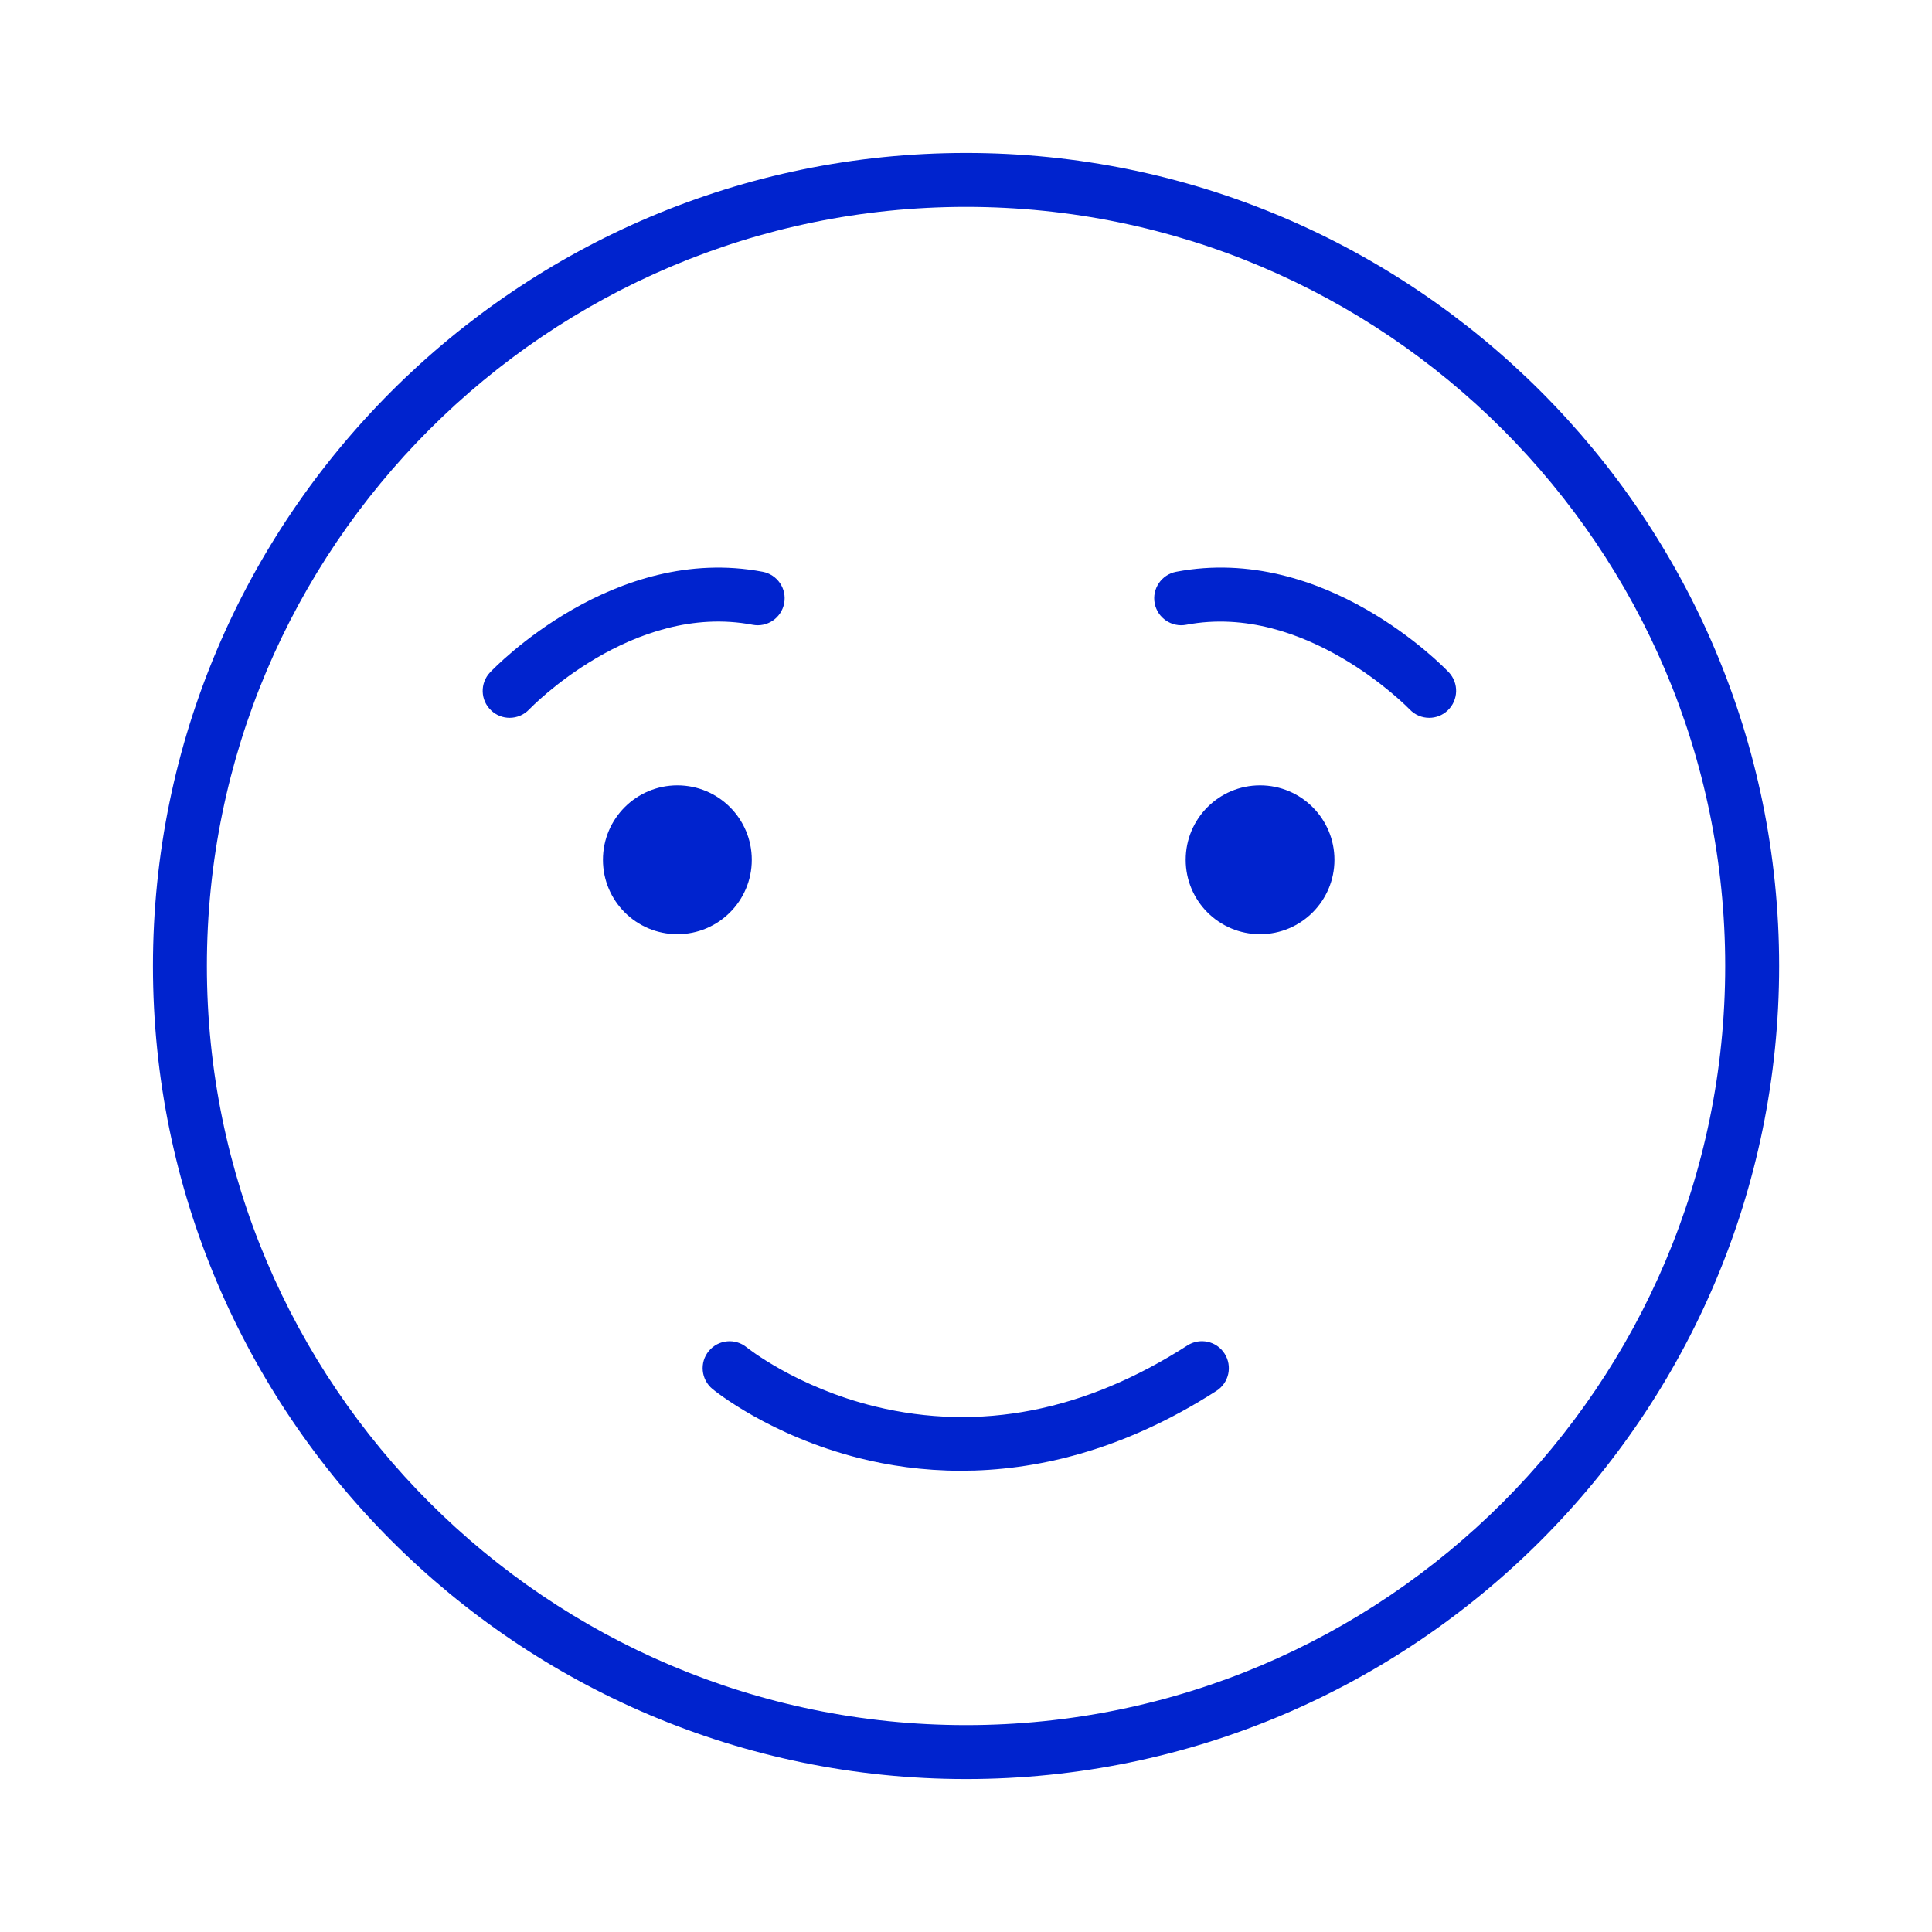 <svg width="24" height="24" viewBox="0 0 24 24" fill="none" xmlns="http://www.w3.org/2000/svg">
<path d="M12.001 22.1C6.431 22.1 1.9 17.569 1.9 12C1.9 6.431 6.431 1.9 12.001 1.9C17.57 1.9 22.101 6.431 22.101 12C22.101 17.569 17.57 22.1 12.001 22.1ZM12.001 2.57C6.8 2.57 2.57 6.8 2.57 12C2.57 17.2 6.8 21.43 12.001 21.43C17.201 21.43 21.431 17.2 21.431 12C21.431 6.8 17.201 2.57 12.001 2.57Z" fill="#0023CE"/>
<path d="M6.331 8.917C6.248 8.917 6.166 8.887 6.101 8.825C5.966 8.698 5.961 8.486 6.088 8.352C6.15 8.287 7.628 6.752 9.475 7.103C9.657 7.138 9.776 7.313 9.741 7.495C9.706 7.677 9.531 7.796 9.349 7.761C7.858 7.477 6.587 8.799 6.574 8.812C6.508 8.882 6.419 8.917 6.331 8.917Z" fill="#0023CE"/>
<path d="M17.754 8.917C17.665 8.917 17.577 8.882 17.511 8.812C17.494 8.795 16.216 7.479 14.736 7.761C14.554 7.796 14.379 7.676 14.344 7.495C14.309 7.313 14.429 7.138 14.61 7.103C16.456 6.751 17.935 8.286 17.997 8.351C18.124 8.486 18.118 8.697 17.984 8.825C17.919 8.887 17.837 8.917 17.754 8.917Z" fill="#0023CE"/>
<path d="M11.938 18.27C11.46 18.27 11.035 18.204 10.68 18.115C9.565 17.835 8.879 17.278 8.851 17.255C8.708 17.137 8.687 16.926 8.805 16.783C8.922 16.641 9.133 16.62 9.275 16.737C9.282 16.742 9.893 17.233 10.871 17.472C12.169 17.788 13.474 17.534 14.75 16.714C14.905 16.614 15.113 16.659 15.212 16.815C15.312 16.971 15.267 17.178 15.111 17.278C13.933 18.035 12.84 18.27 11.938 18.27Z" fill="#0023CE"/>
<path d="M8.415 9.756C7.904 9.756 7.49 10.17 7.49 10.681C7.49 11.191 7.904 11.605 8.415 11.605C8.925 11.605 9.339 11.191 9.339 10.681C9.339 10.17 8.925 9.756 8.415 9.756Z" fill="#0023CE"/>
<path d="M15.653 9.756C15.142 9.756 14.729 10.17 14.729 10.681C14.729 11.191 15.142 11.605 15.653 11.605C16.163 11.605 16.577 11.191 16.577 10.681C16.577 10.17 16.163 9.756 15.653 9.756Z" fill="#0023CE"/>
</svg>
